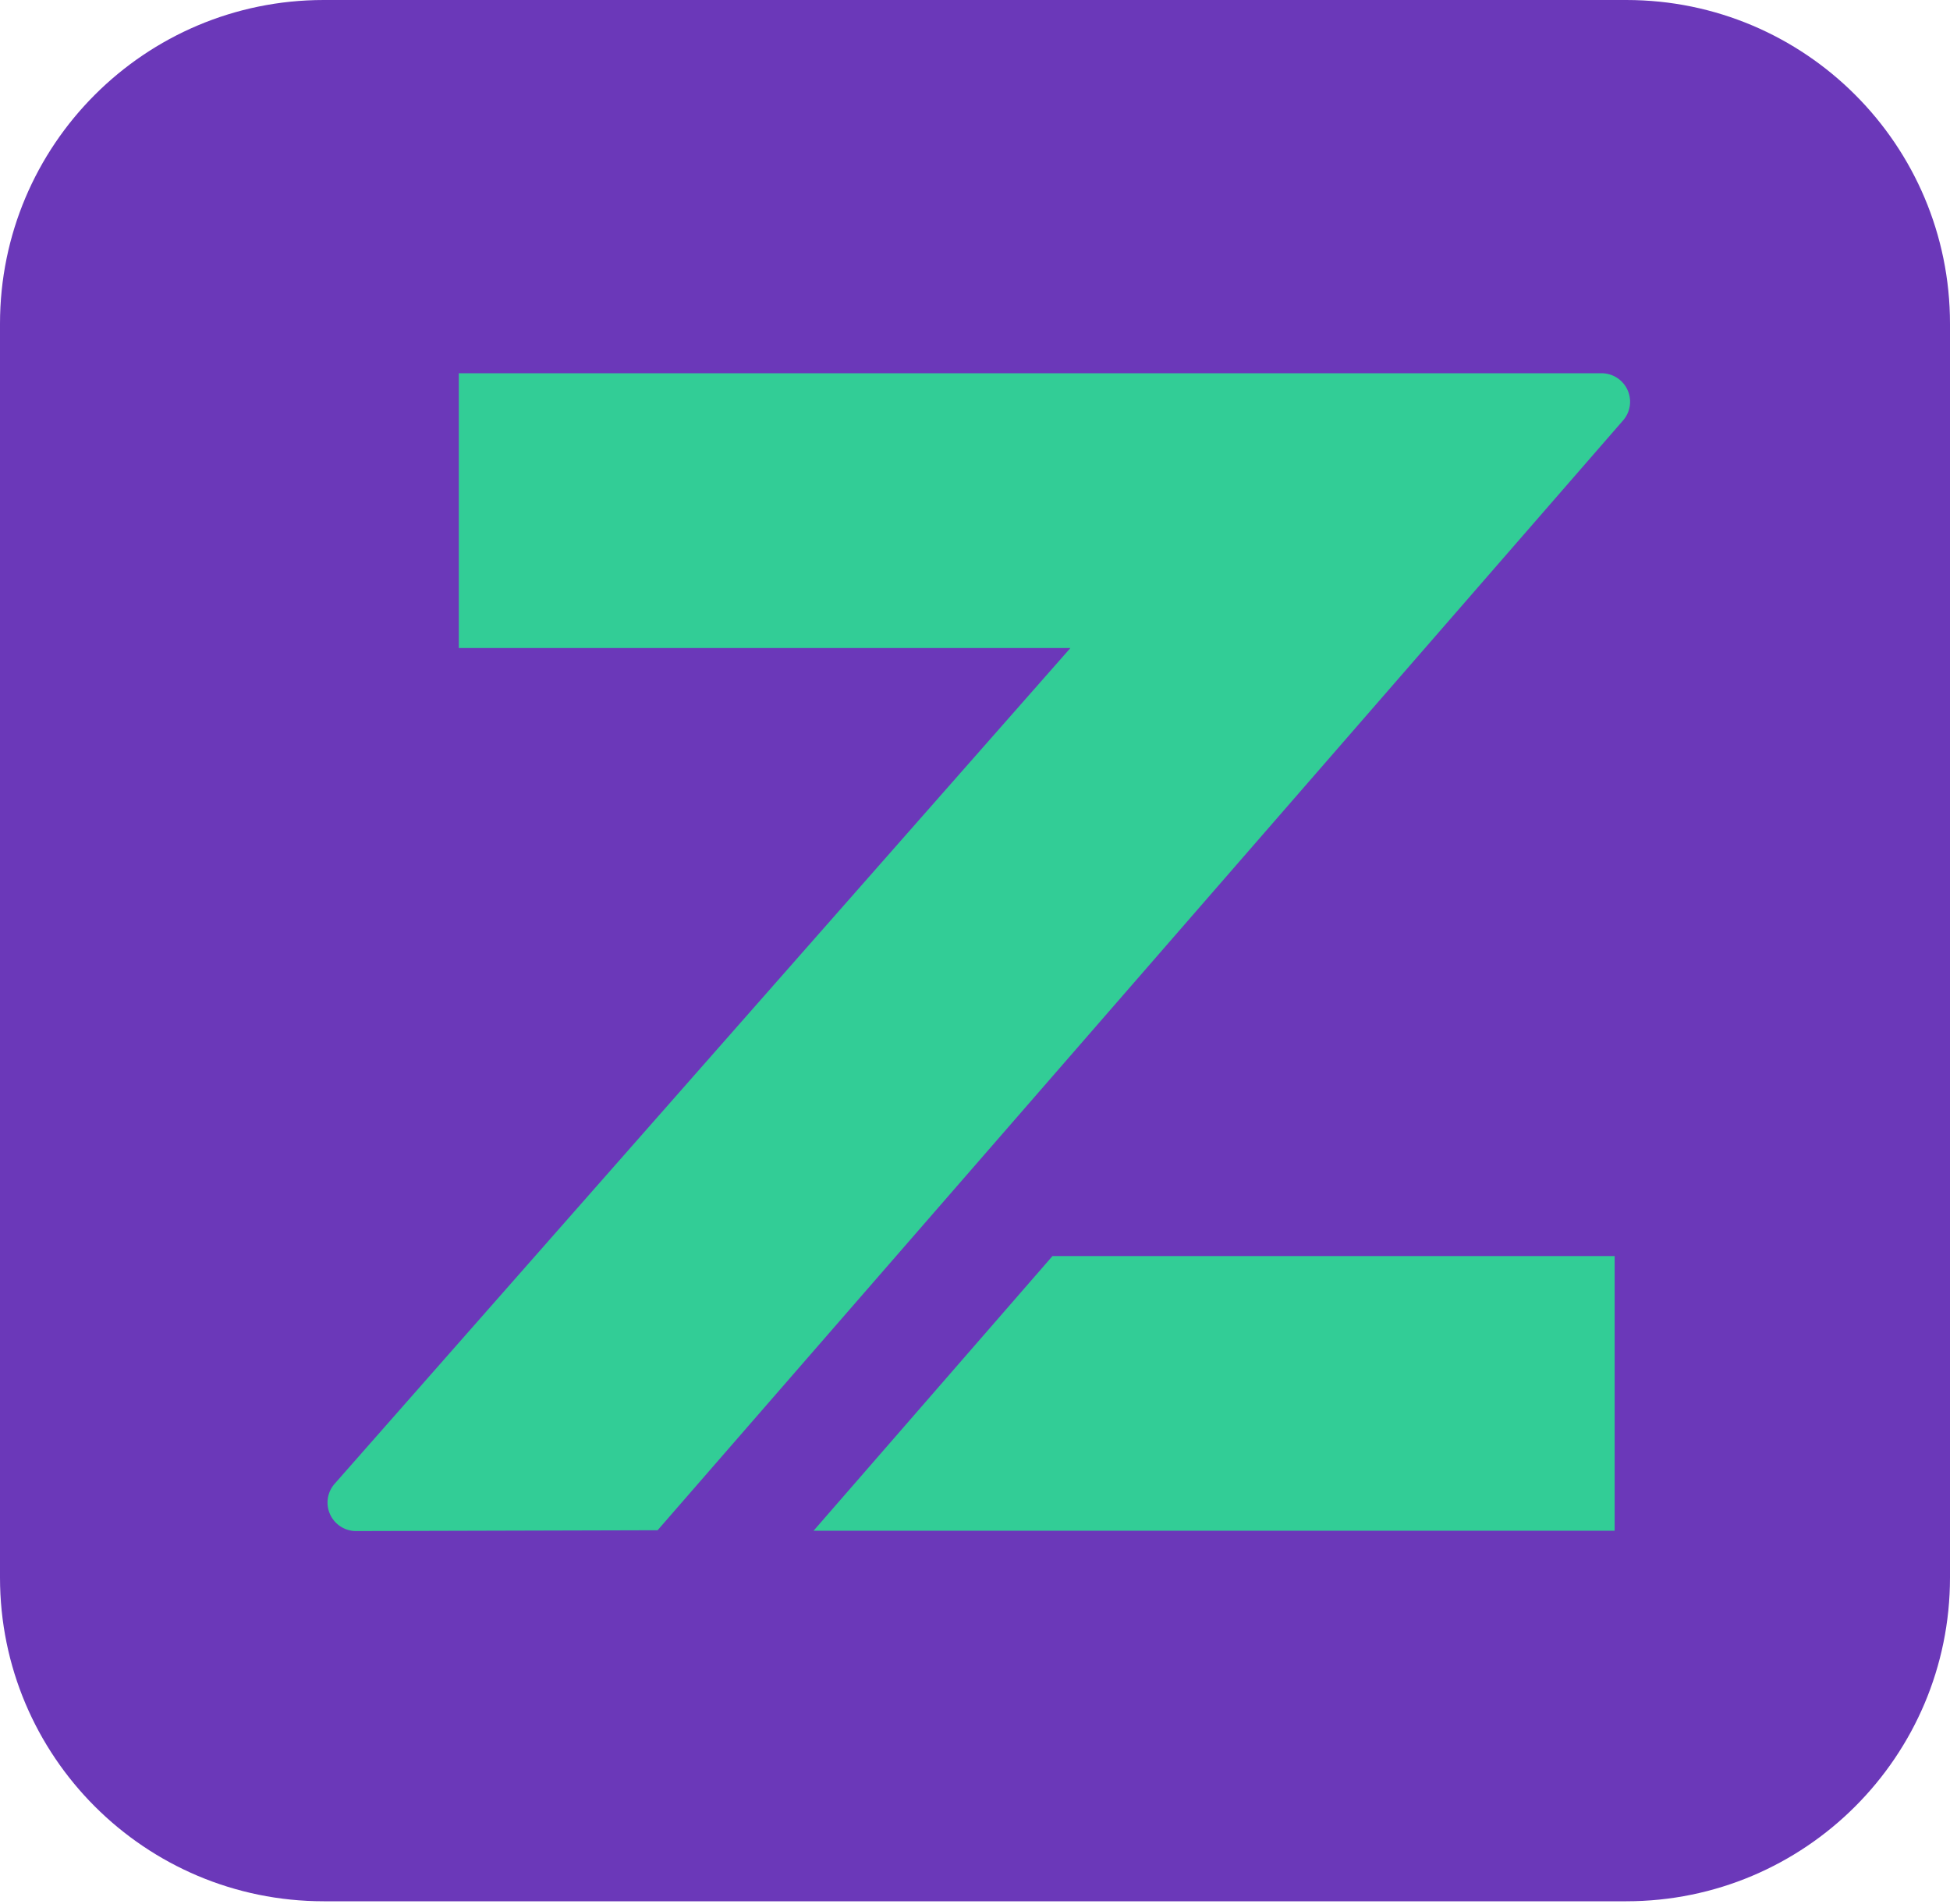 <svg width="256" height="250" viewBox="0 0 256 250" fill="none" xmlns="http://www.w3.org/2000/svg"><g clip-path="url(#a)"><path d="M213.5 0h-171C19.028 0 0 19.028 0 42.5v164.6c0 23.472 19.028 42.5 42.5 42.5h171c23.472 0 42.5-19.028 42.5-42.5V42.5C256 19.028 236.972 0 213.5 0Z" fill="#6B38B9"/><path d="M106.807 200.956h105.167v-36.06h-73.803l-31.364 36.06Zm-20.477-.064L213.075 55.2a3.731 3.731 0 0 0 .607-3.967A3.754 3.754 0 0 0 210.337 49H60.234v36.072h80.294L43.925 194.8a3.73 3.73 0 0 0-.607 3.967A3.755 3.755 0 0 0 46.662 201l39.668-.108Z" fill="#32CD96"/></g><defs><clipPath id="a"><path fill="#fff" d="M0 0h256v250H0z"/></clipPath></defs></svg>